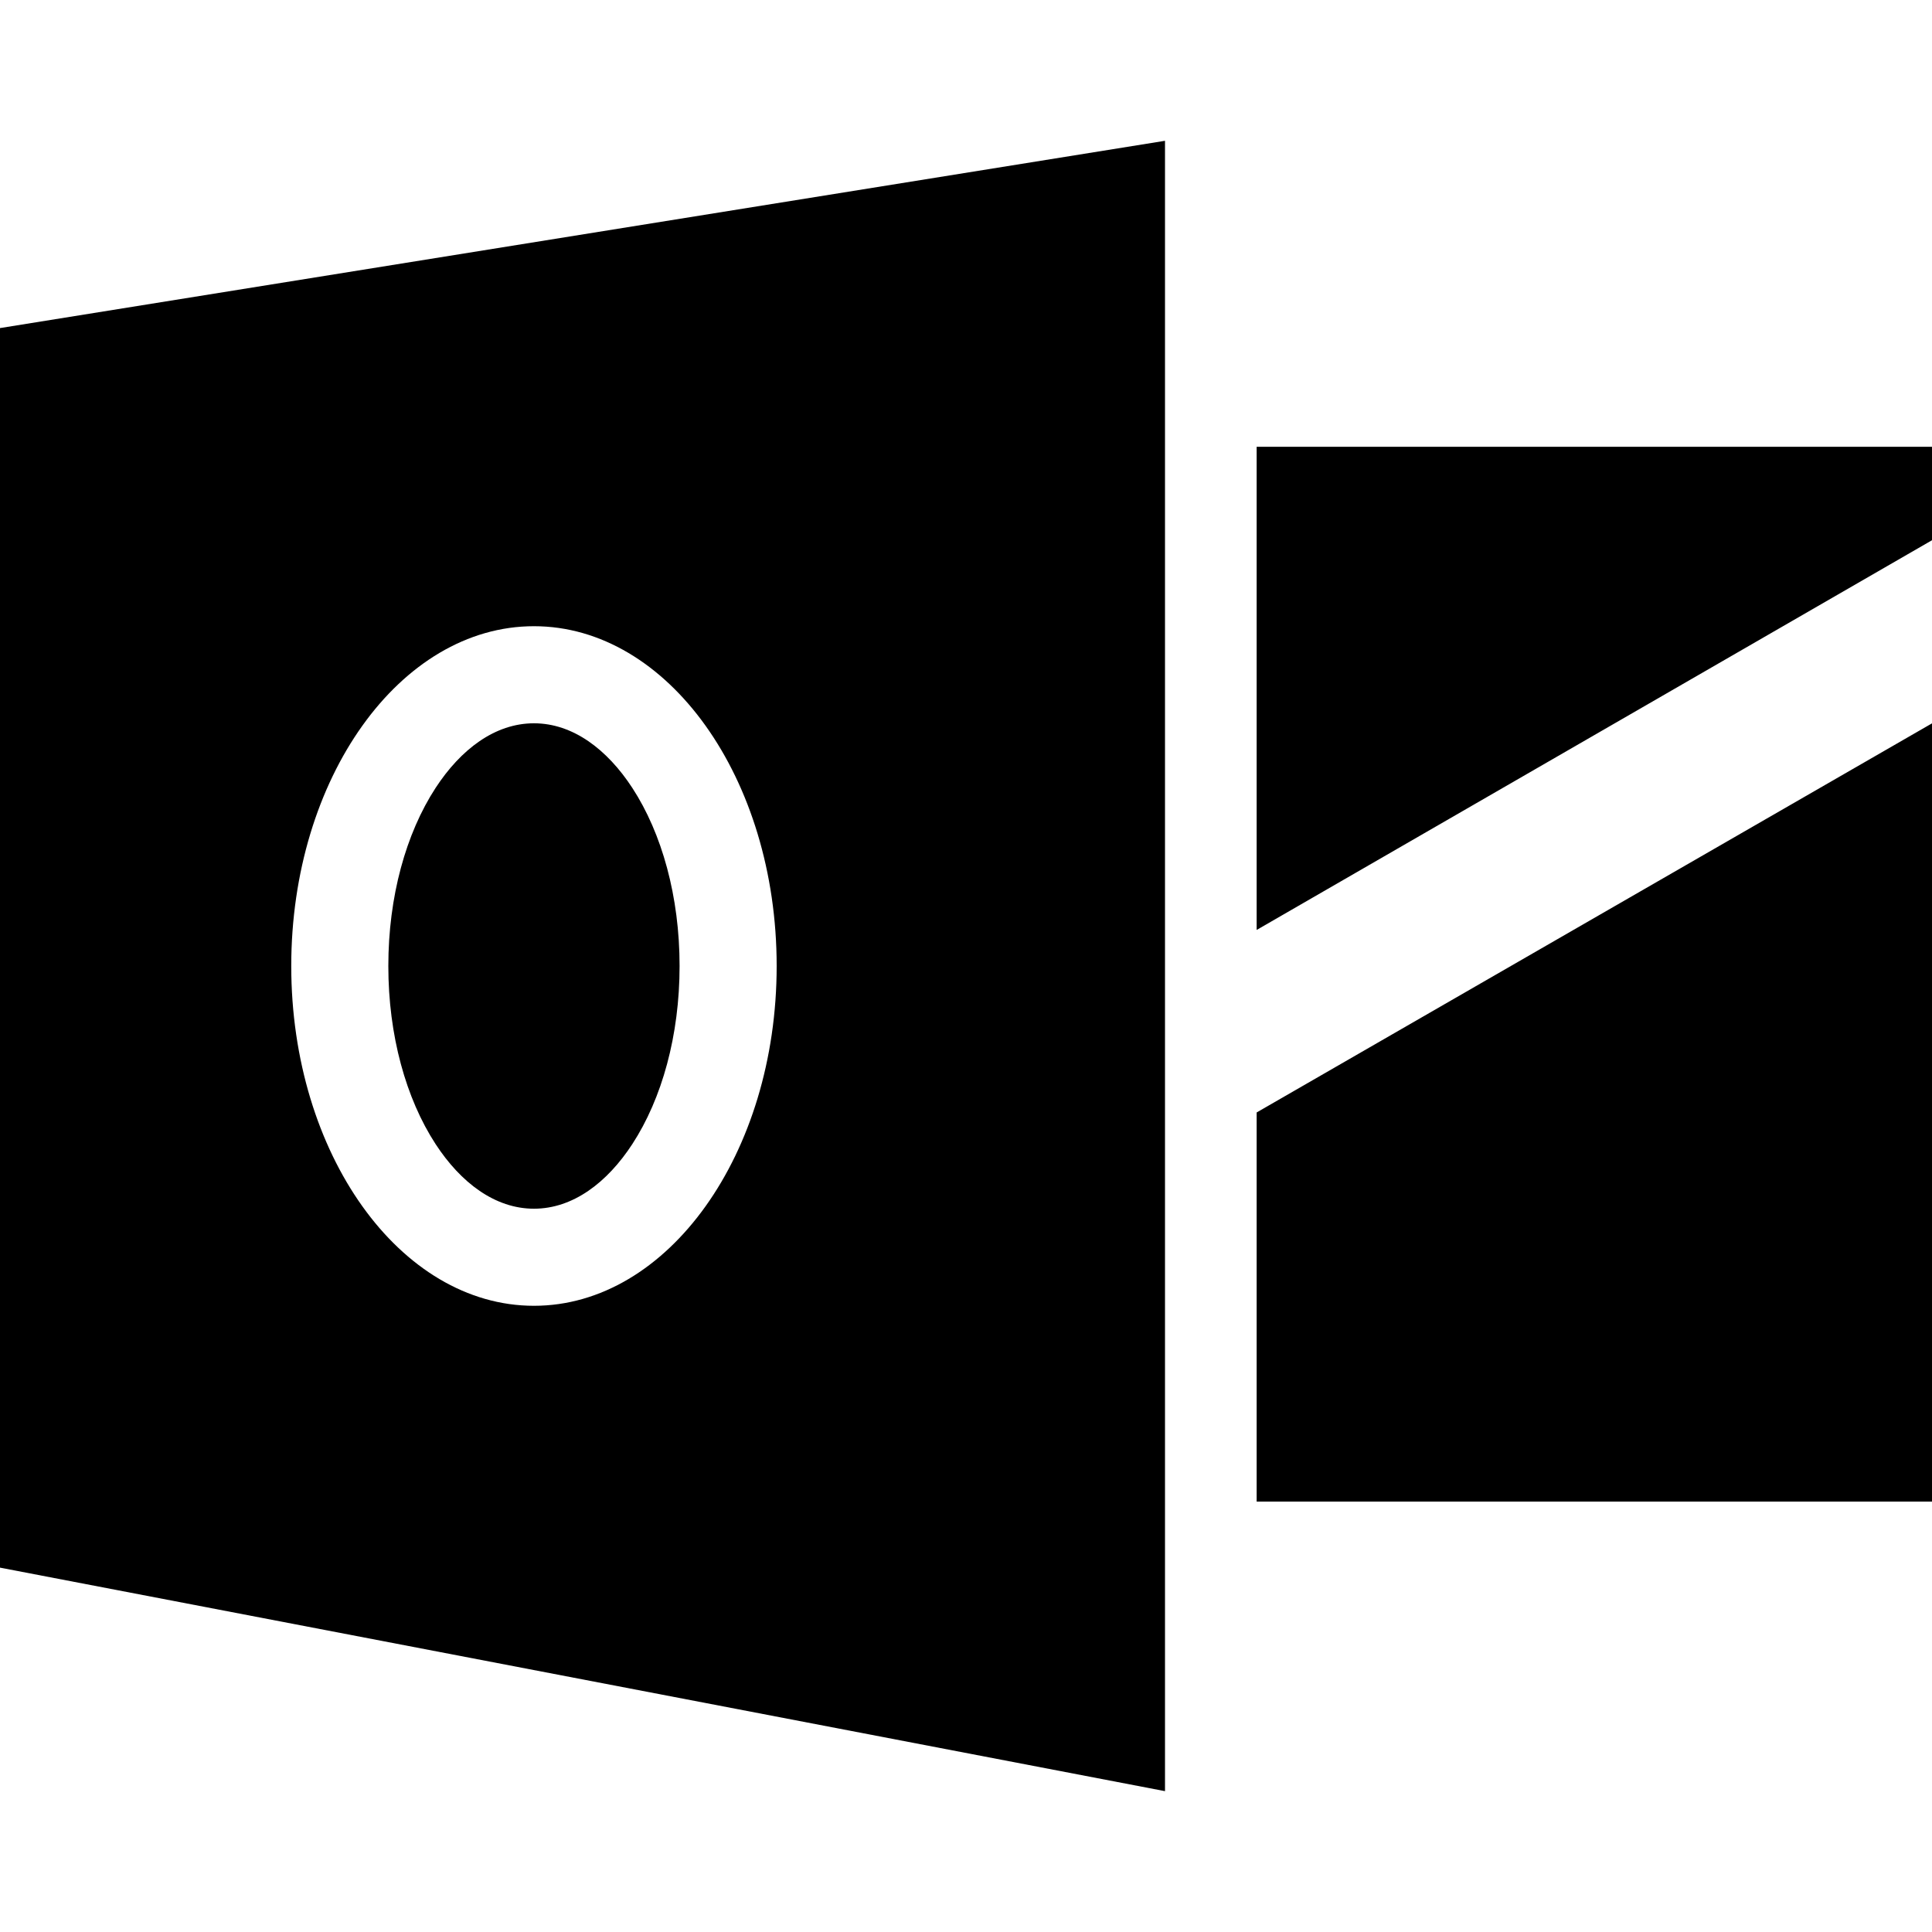 <!-- Generated by IcoMoon.io -->
<svg version="1.1" xmlns="http://www.w3.org/2000/svg" width="32" height="32" viewBox="0 0 32 32">
<title>outlook</title>
<path d="M19.296 2.332v27.335l-19.296-3.702v-20.531l19.296-3.102zM32 11.98v12.891h-11.186v-6.445l11.186-6.445zM8.844 10.372c-2.22 0-4.020 2.52-4.020 5.628s1.8 5.628 4.020 5.628c2.22 0 4.020-2.52 4.020-5.628s-1.8-5.628-4.020-5.628zM8.844 11.98c0.644 0 1.212 0.431 1.629 1.070 0.492 0.755 0.783 1.802 0.783 2.95s-0.291 2.195-0.783 2.95c-0.417 0.639-0.984 1.070-1.629 1.070s-1.212-0.431-1.629-1.070c-0.492-0.755-0.783-1.802-0.783-2.95s0.291-2.195 0.783-2.95c0.417-0.639 0.984-1.070 1.629-1.070zM32 7.4v1.548l-11.186 6.455v-8.003h11.186z"></path>
</svg>
